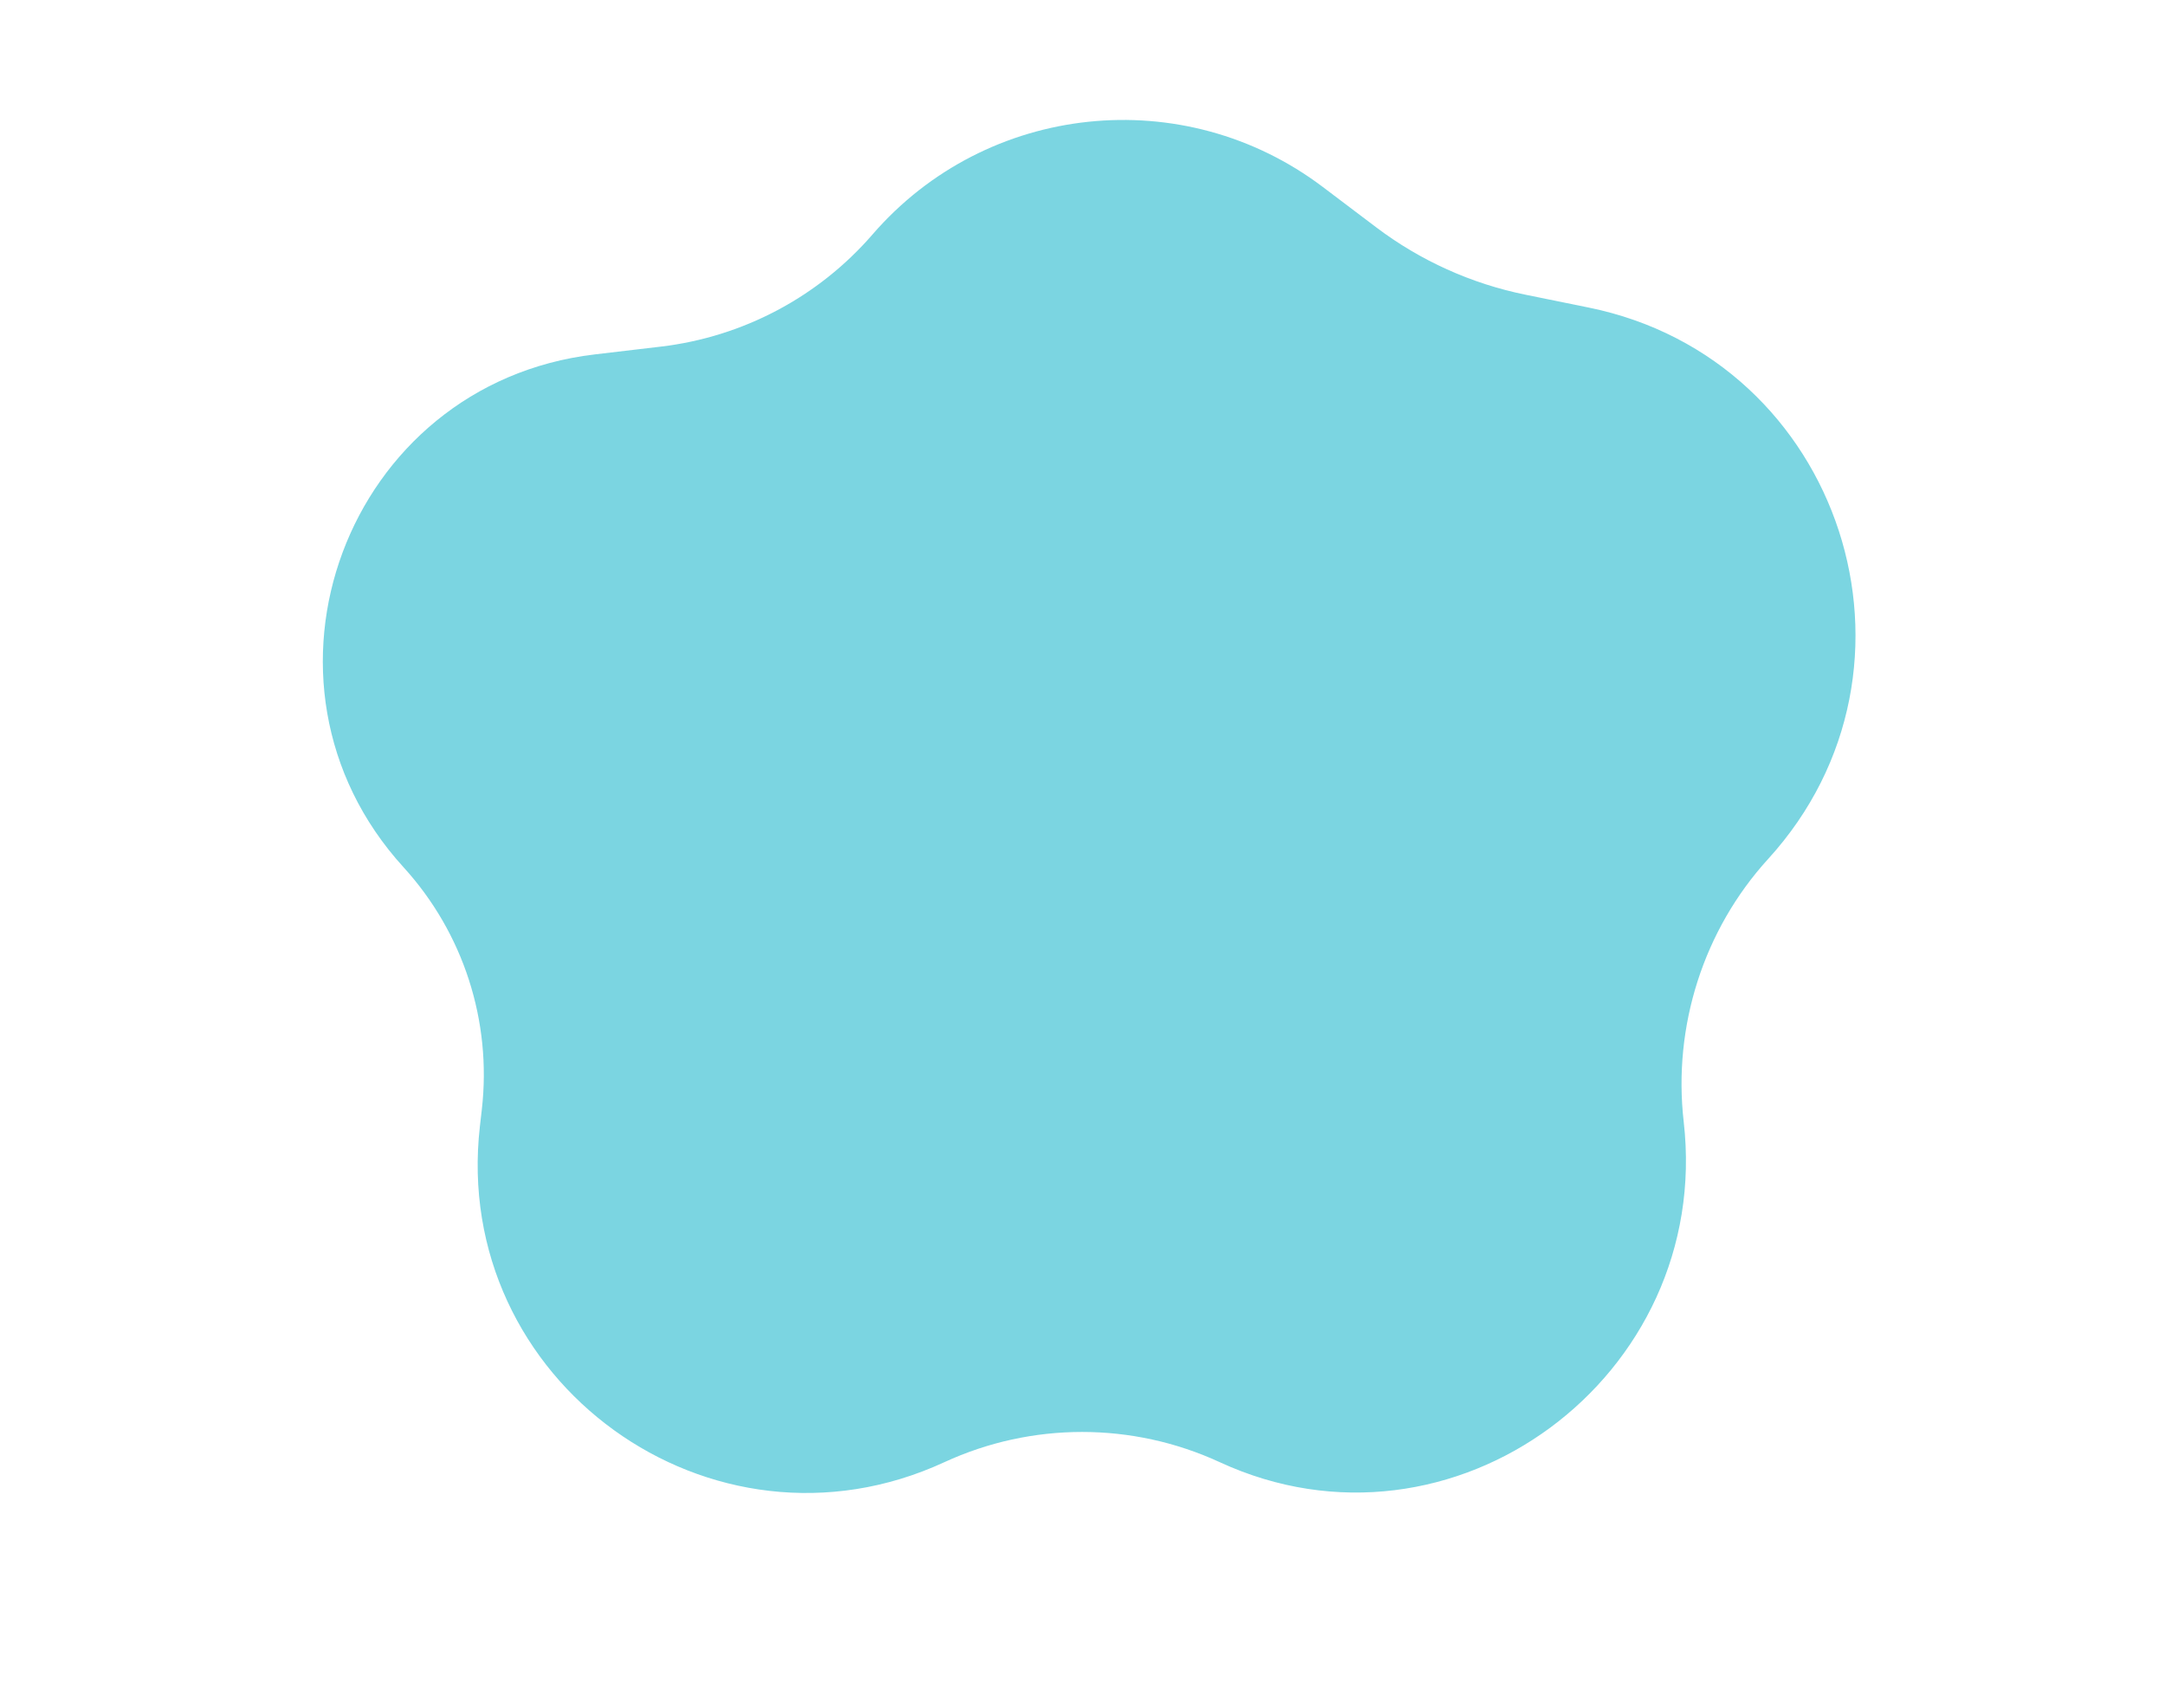 <svg width="1156" height="912" viewBox="0 0 1156 912" fill="none" xmlns="http://www.w3.org/2000/svg">
<path d="M465.896 125.152C526.877 54.728 632.019 43.654 706.334 99.827L734.825 121.363C758.368 139.159 785.602 151.451 814.523 157.334L848.269 164.198C983.637 191.735 1037.18 356.494 944.104 458.569C909.602 496.406 893.178 547.975 899.01 598.848C914.605 734.888 775.652 838.001 651.319 780.632C604.649 759.097 550.885 759.097 504.215 780.632C379.881 838.001 240.655 737.274 256.25 601.234L257.268 592.355C262.672 545.216 247.426 498.044 215.457 462.985C125.366 364.186 184.777 204.888 317.562 189.212L352.888 185.041C396.707 179.868 437.012 158.508 465.896 125.152Z" fill="#7BD5E1"/>
</svg>
